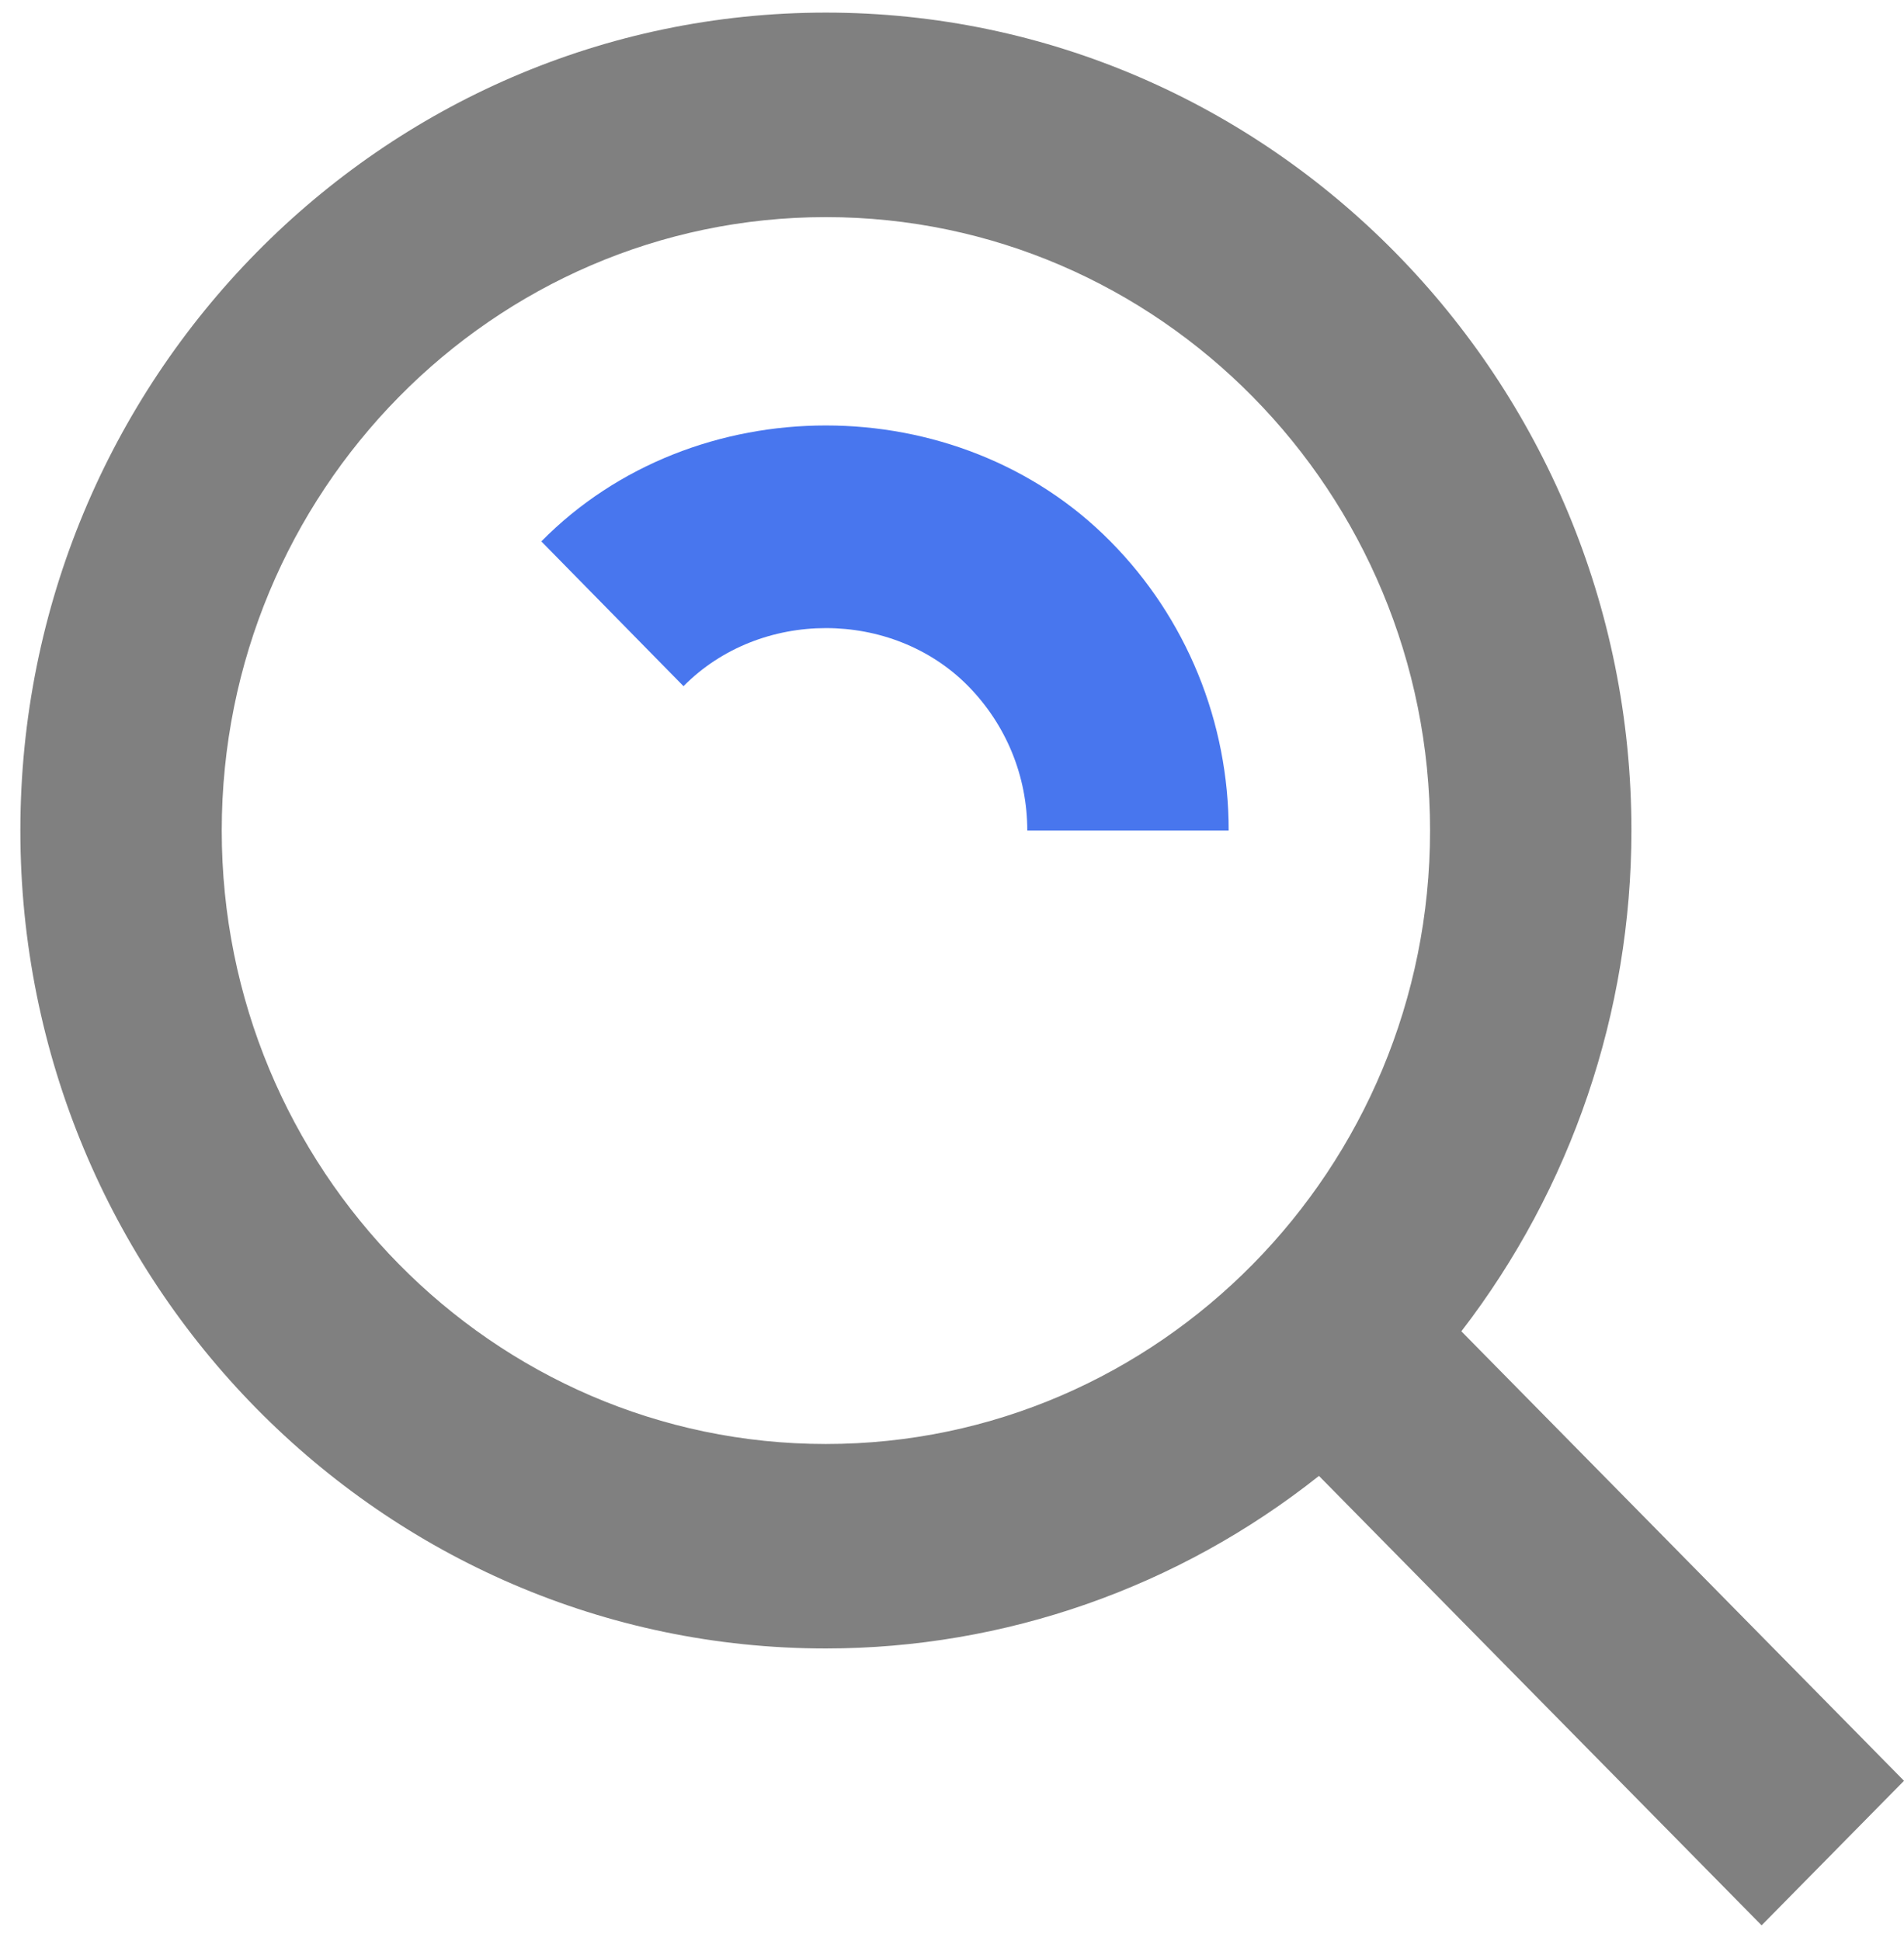 <svg width="52" height="53" viewBox="0 0 52 53" fill="none" xmlns="http://www.w3.org/2000/svg">
<path d="M22.556 45.011C27.437 45.01 32.177 43.351 36.022 40.299L48.111 52.571L52 48.624L39.911 36.351C42.919 32.448 44.554 27.634 44.556 22.678C44.556 10.364 34.686 0.344 22.556 0.344C10.425 0.344 0.556 10.364 0.556 22.678C0.556 34.992 10.425 45.011 22.556 45.011ZM22.556 5.928C31.655 5.928 39.056 13.44 39.056 22.678C39.056 31.915 31.655 39.428 22.556 39.428C13.456 39.428 6.056 31.915 6.056 22.678C6.056 13.44 13.456 5.928 22.556 5.928Z" fill="#808080"/>
<path d="M26.439 18.73C27.481 19.791 28.056 21.193 28.056 22.678H33.556C33.558 21.21 33.274 19.757 32.72 18.402C32.166 17.047 31.352 15.817 30.327 14.783C26.164 10.562 18.945 10.562 14.784 14.783L18.667 18.736C20.757 16.62 24.36 16.625 26.439 18.73Z" fill="#4876EE"/>
</svg>
